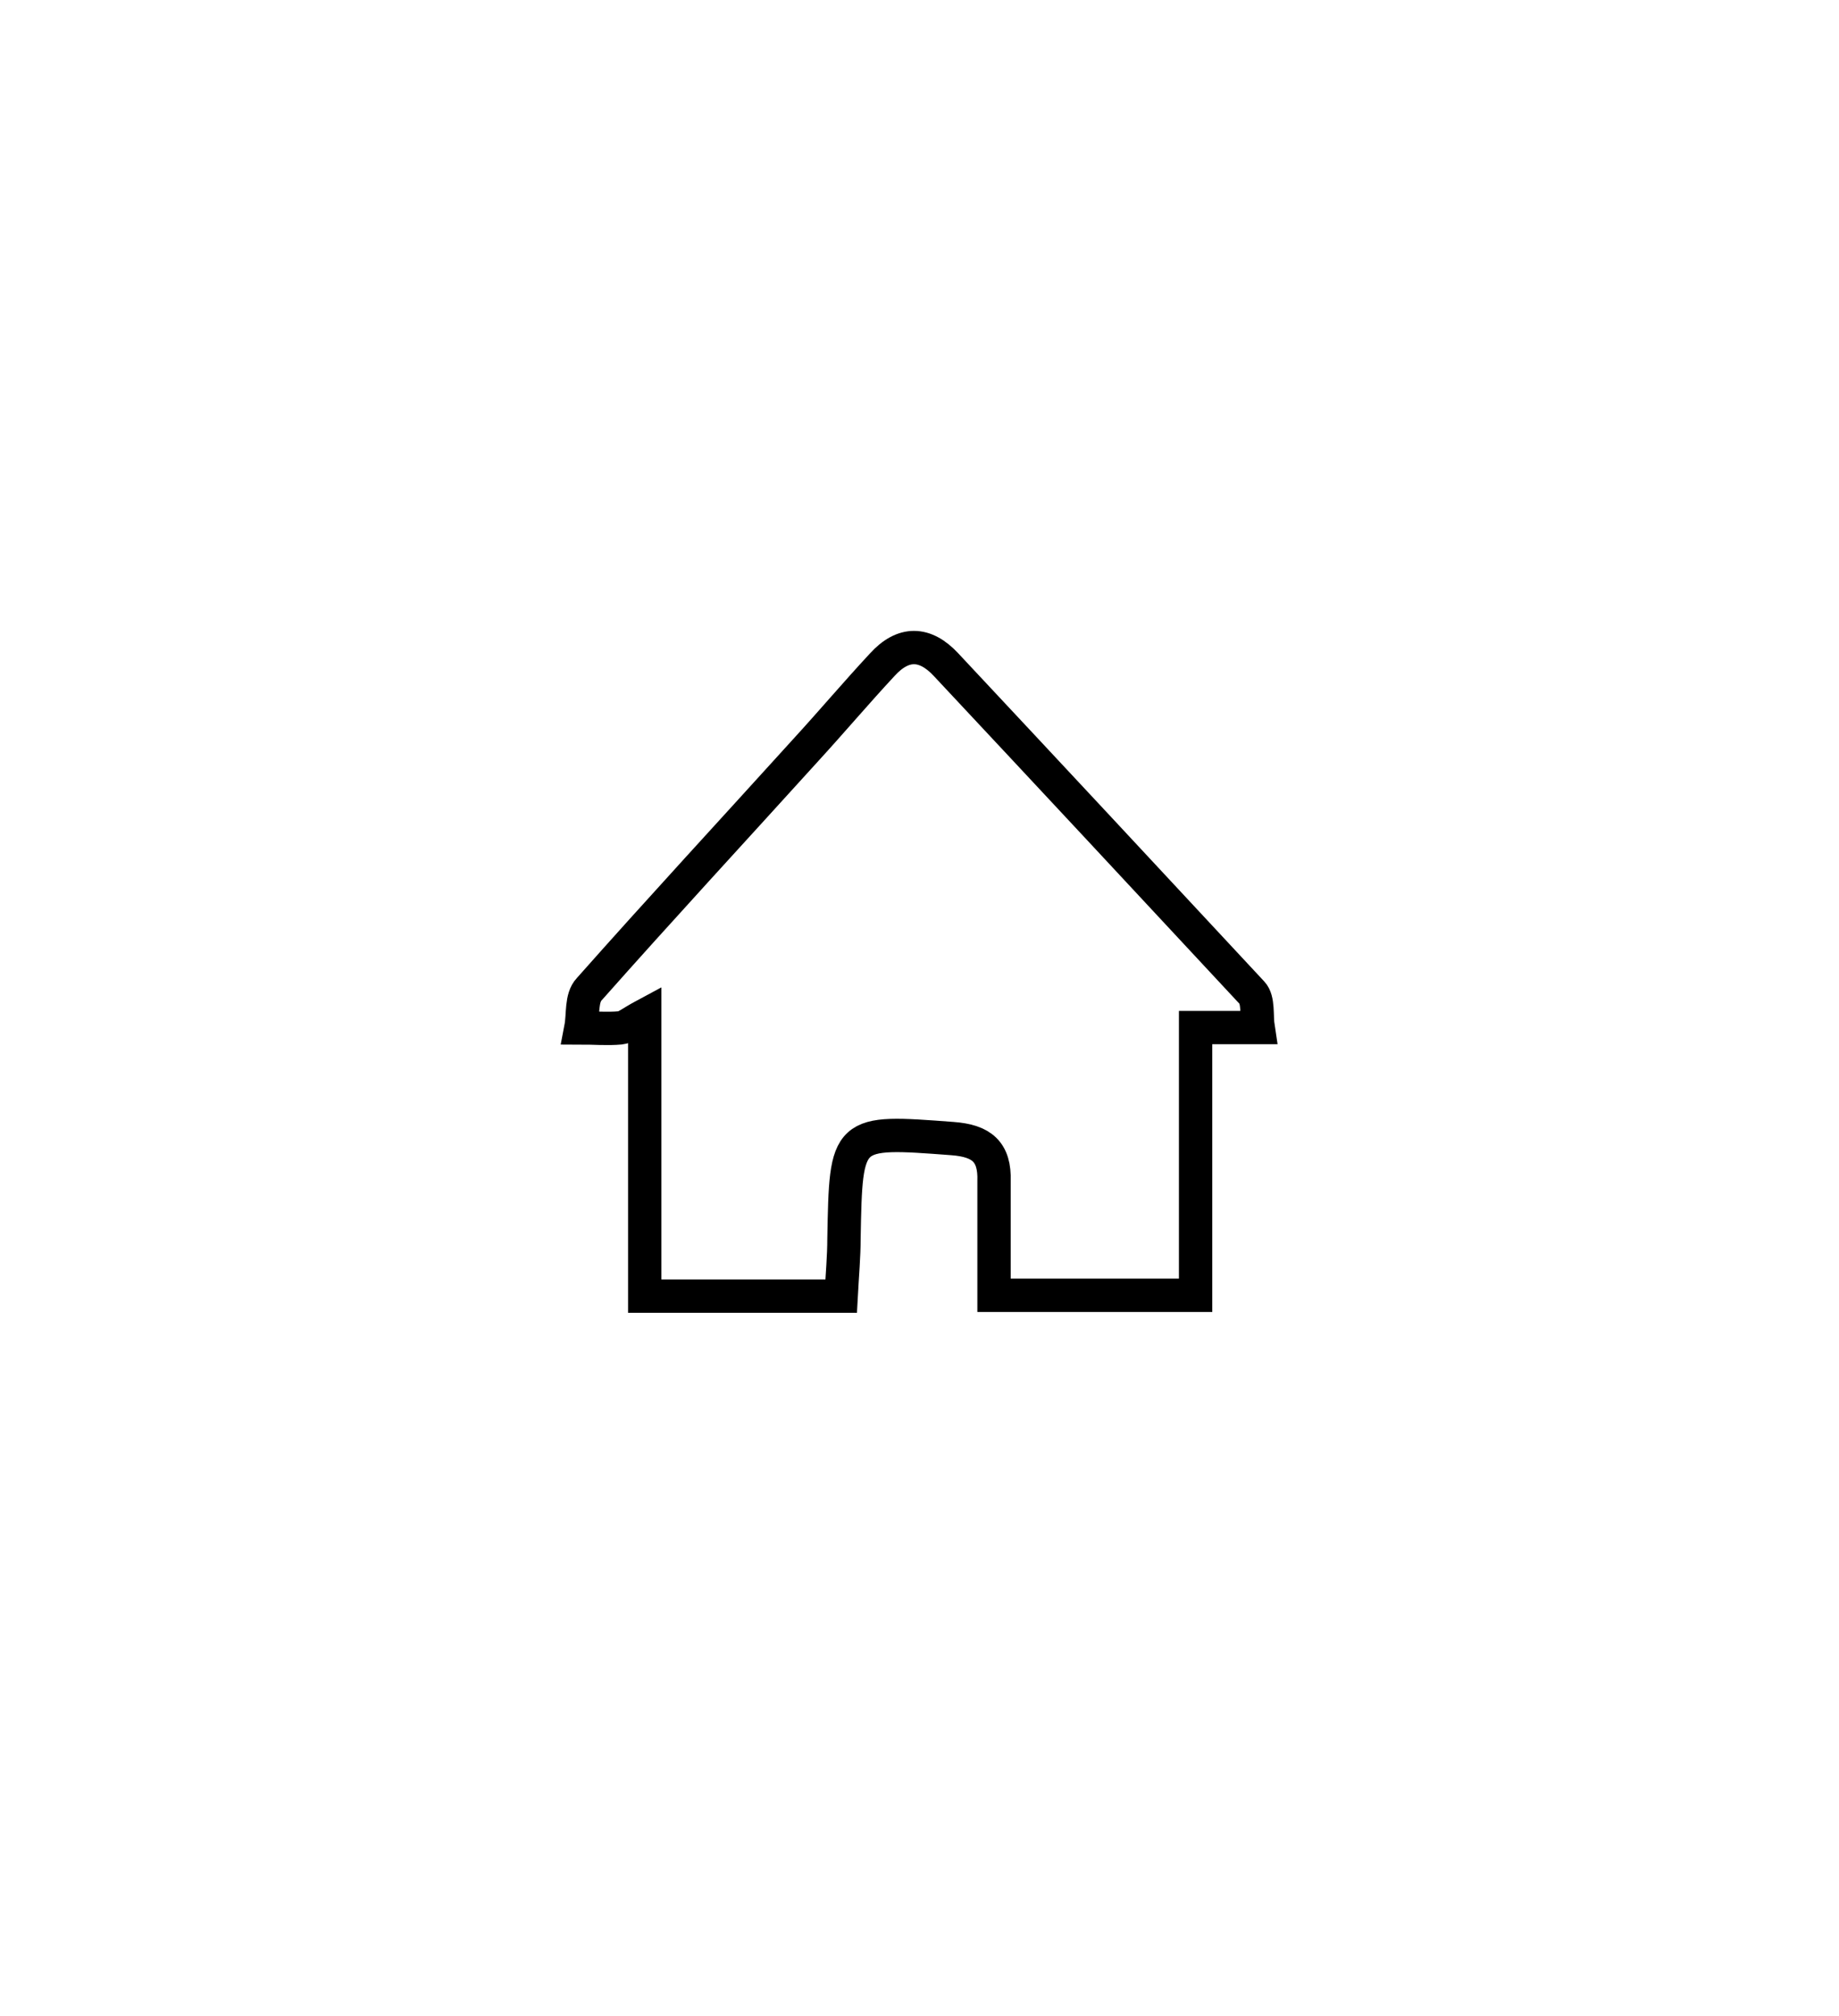 <svg id="Layer_1" data-name="Layer 1" xmlns="http://www.w3.org/2000/svg" viewBox="0 0 110.3 120.94"><defs><style>.cls-1{fill:none;stroke:#000;stroke-miterlimit:10;stroke-width:2px;}</style></defs><title>icon</title><path class="cls-1" d="M59.62,77.7c0-2.47,0-4.65,0-6.84.06-1.78-.75-2.43-2.49-2.56-6.4-.48-6.39-.52-6.51,6,0,1.07-.1,2.15-.17,3.45H38.67V60.9c-.82.44-1.13.73-1.47.76-.78.07-1.57,0-2.36,0,.15-.78,0-1.8.5-2.32,4.28-4.83,8.67-9.58,13-14.36,1.54-1.68,3-3.41,4.57-5.1,1.26-1.39,2.57-1.37,3.84,0C62.88,46.43,69,53,75.09,59.55c.41.43.26,1.38.37,2.09H71.71V77.7Z"/></svg>